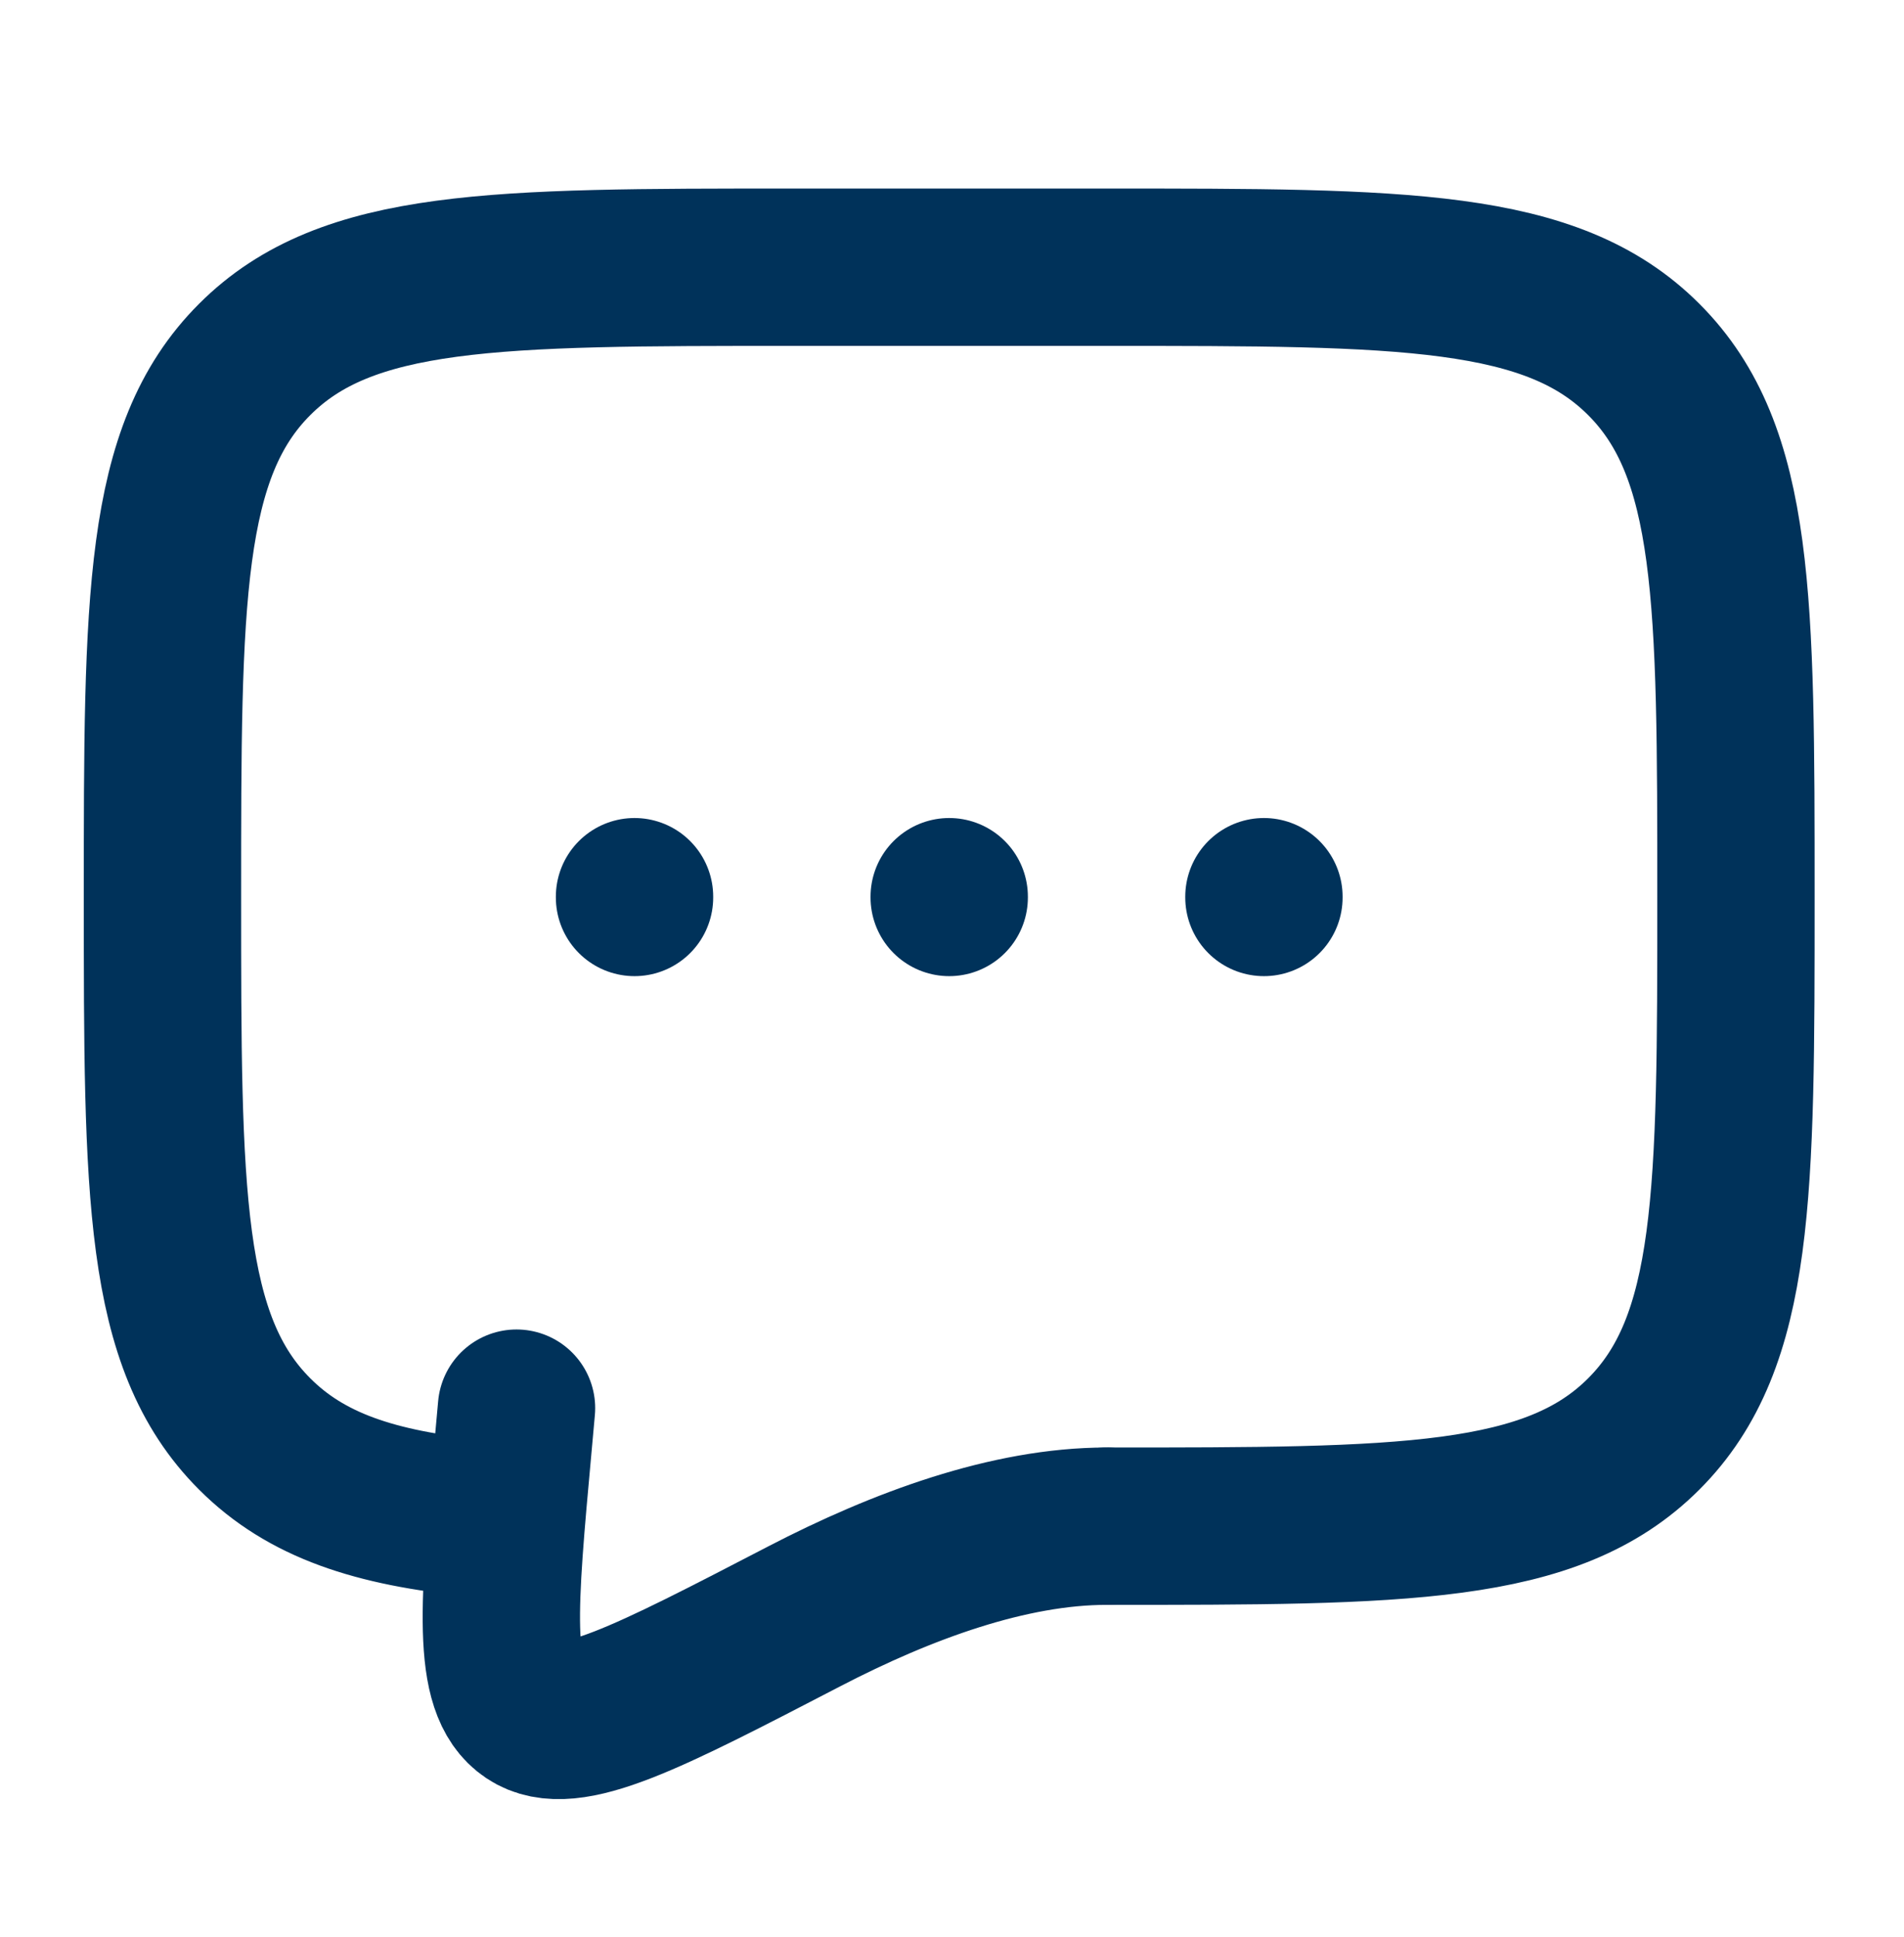 <svg width="58" height="59" viewBox="0 0 58 59" fill="none" xmlns="http://www.w3.org/2000/svg">
<path d="M33.708 46.485C42.746 46.485 47.266 46.485 50.072 43.676C52.881 40.869 52.881 36.349 52.881 27.312C52.881 18.274 52.881 13.754 50.072 10.948C47.266 8.139 42.746 8.139 33.708 8.139H24.122C15.084 8.139 10.564 8.139 7.758 10.948C4.949 13.754 4.949 18.274 4.949 27.312C4.949 36.349 4.949 40.869 7.758 43.676C9.323 45.243 11.42 45.936 14.536 46.24" stroke="#00325A" stroke-width="4.793" stroke-linecap="round" stroke-linejoin="round"/>
<path d="M28.915 27.312V27.335" stroke="#00325A" stroke-width="4.793" stroke-linecap="round"/>
<path d="M19.329 27.312V27.335" stroke="#00325A" stroke-width="4.793" stroke-linecap="round"/>
<path d="M38.502 27.312V27.335" stroke="#00325A" stroke-width="4.793" stroke-linecap="round"/>
<path d="M33.708 46.485C30.746 46.485 27.482 47.683 24.503 49.229C19.715 51.714 17.32 52.958 16.141 52.164C14.962 51.374 15.185 48.917 15.633 44.007L15.734 42.89" stroke="#00325A" stroke-width="4.793" stroke-linecap="round"/>
</svg>
